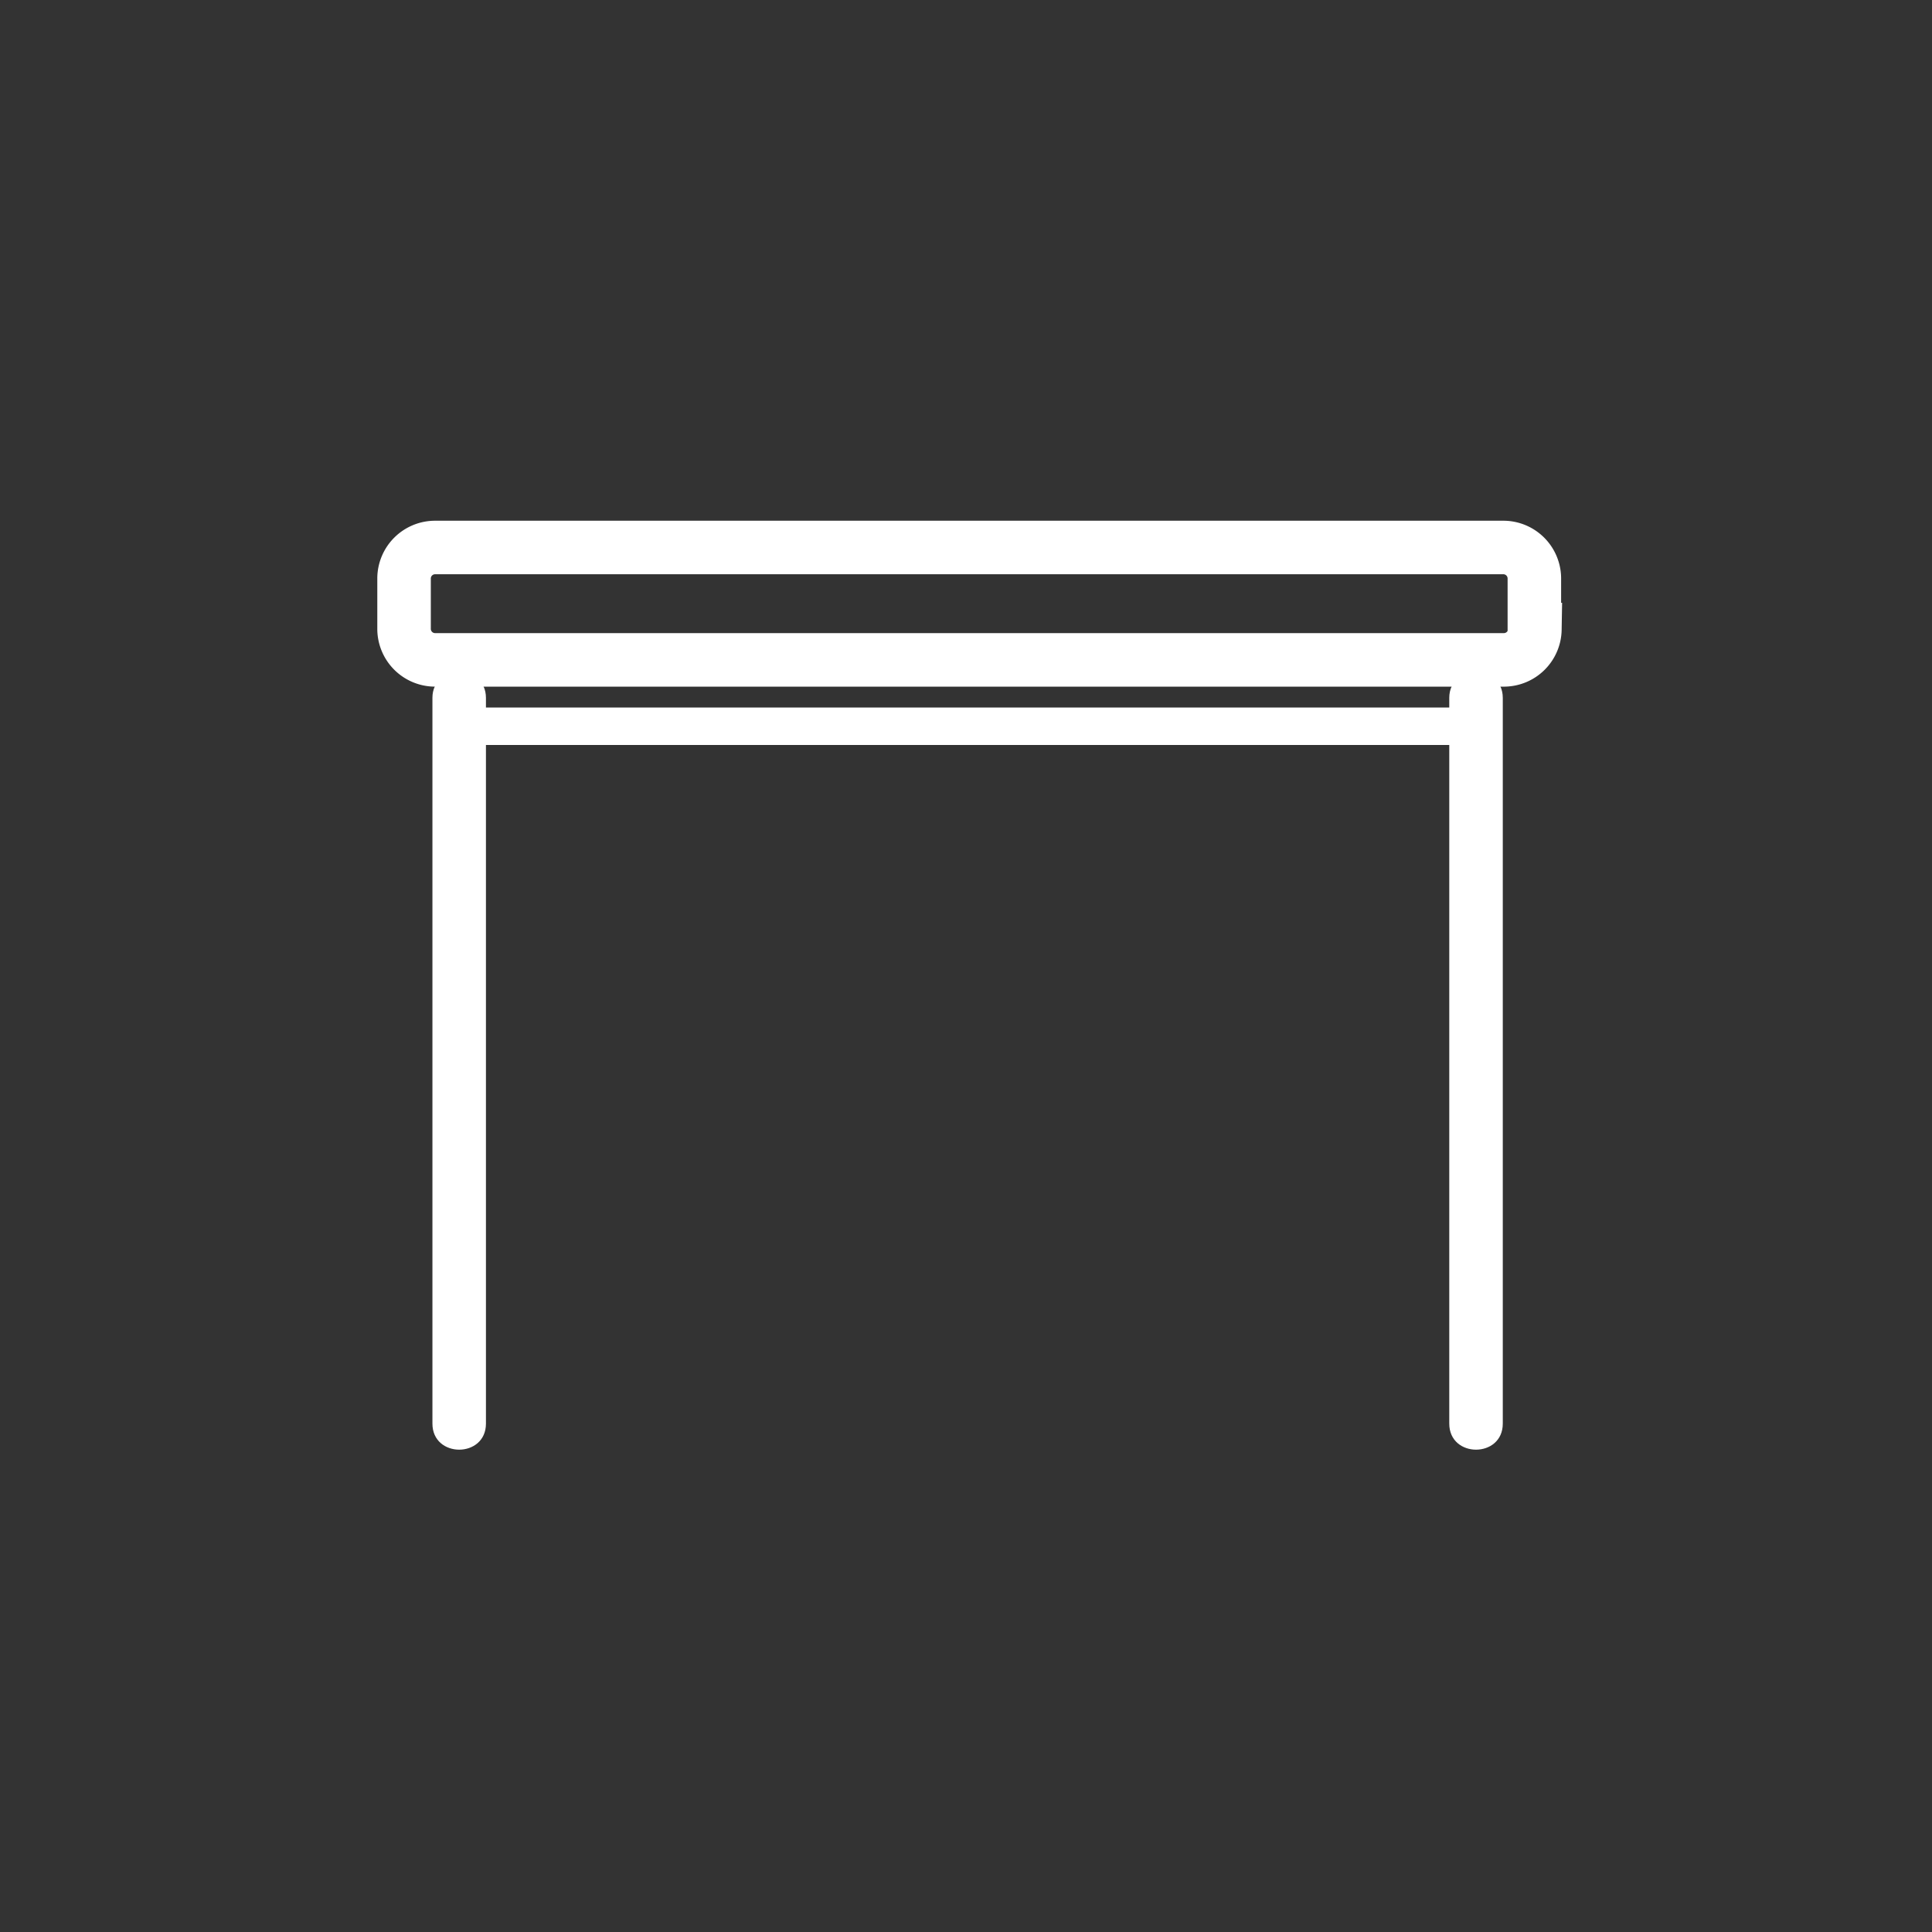 <svg xmlns="http://www.w3.org/2000/svg" width="361" height="361"><rect width="100%" height="100%" fill="#333333" stroke="none"/><path d="M80.8 130.4V266c0 6.5 10 6.5 10 0V130.4c0-6.4-10-6.4-10 0zm190 0V266c0 6.5 10 6.5 10 0V130.4c0-6.4-10-6.4-10 0z" fill="#fff"/><path d="M286.8 117.6a5.8 5.8 0 0 1-5.7 5.7H81.3a5.8 5.8 0 0 1-5.8-5.7V108a5.8 5.8 0 0 1 5.8-5.7H281a5.8 5.8 0 0 1 5.7 5.7v9.6z" fill="none" stroke="#fff" stroke-width="10"/><path d="M272.5 131.7c-.2.6.6.5-.7.5h-183c1 0 .8-4.7.1-4.7h183.9c-.6 0-.5-.3-.5 1v4.2c0 4.5 7 4.5 7 0 0-5.1.4-12.2-6.7-12.2H102.4c-4.9 0-13.2-1.5-17.5 1.4-5.3 3.6-3.5 17.3 4 17.3h183.9c3.4 0 5.8-2.5 6.4-5.6.9-4.4-5.9-6.3-6.8-1.9z" fill="#fff"/></svg>